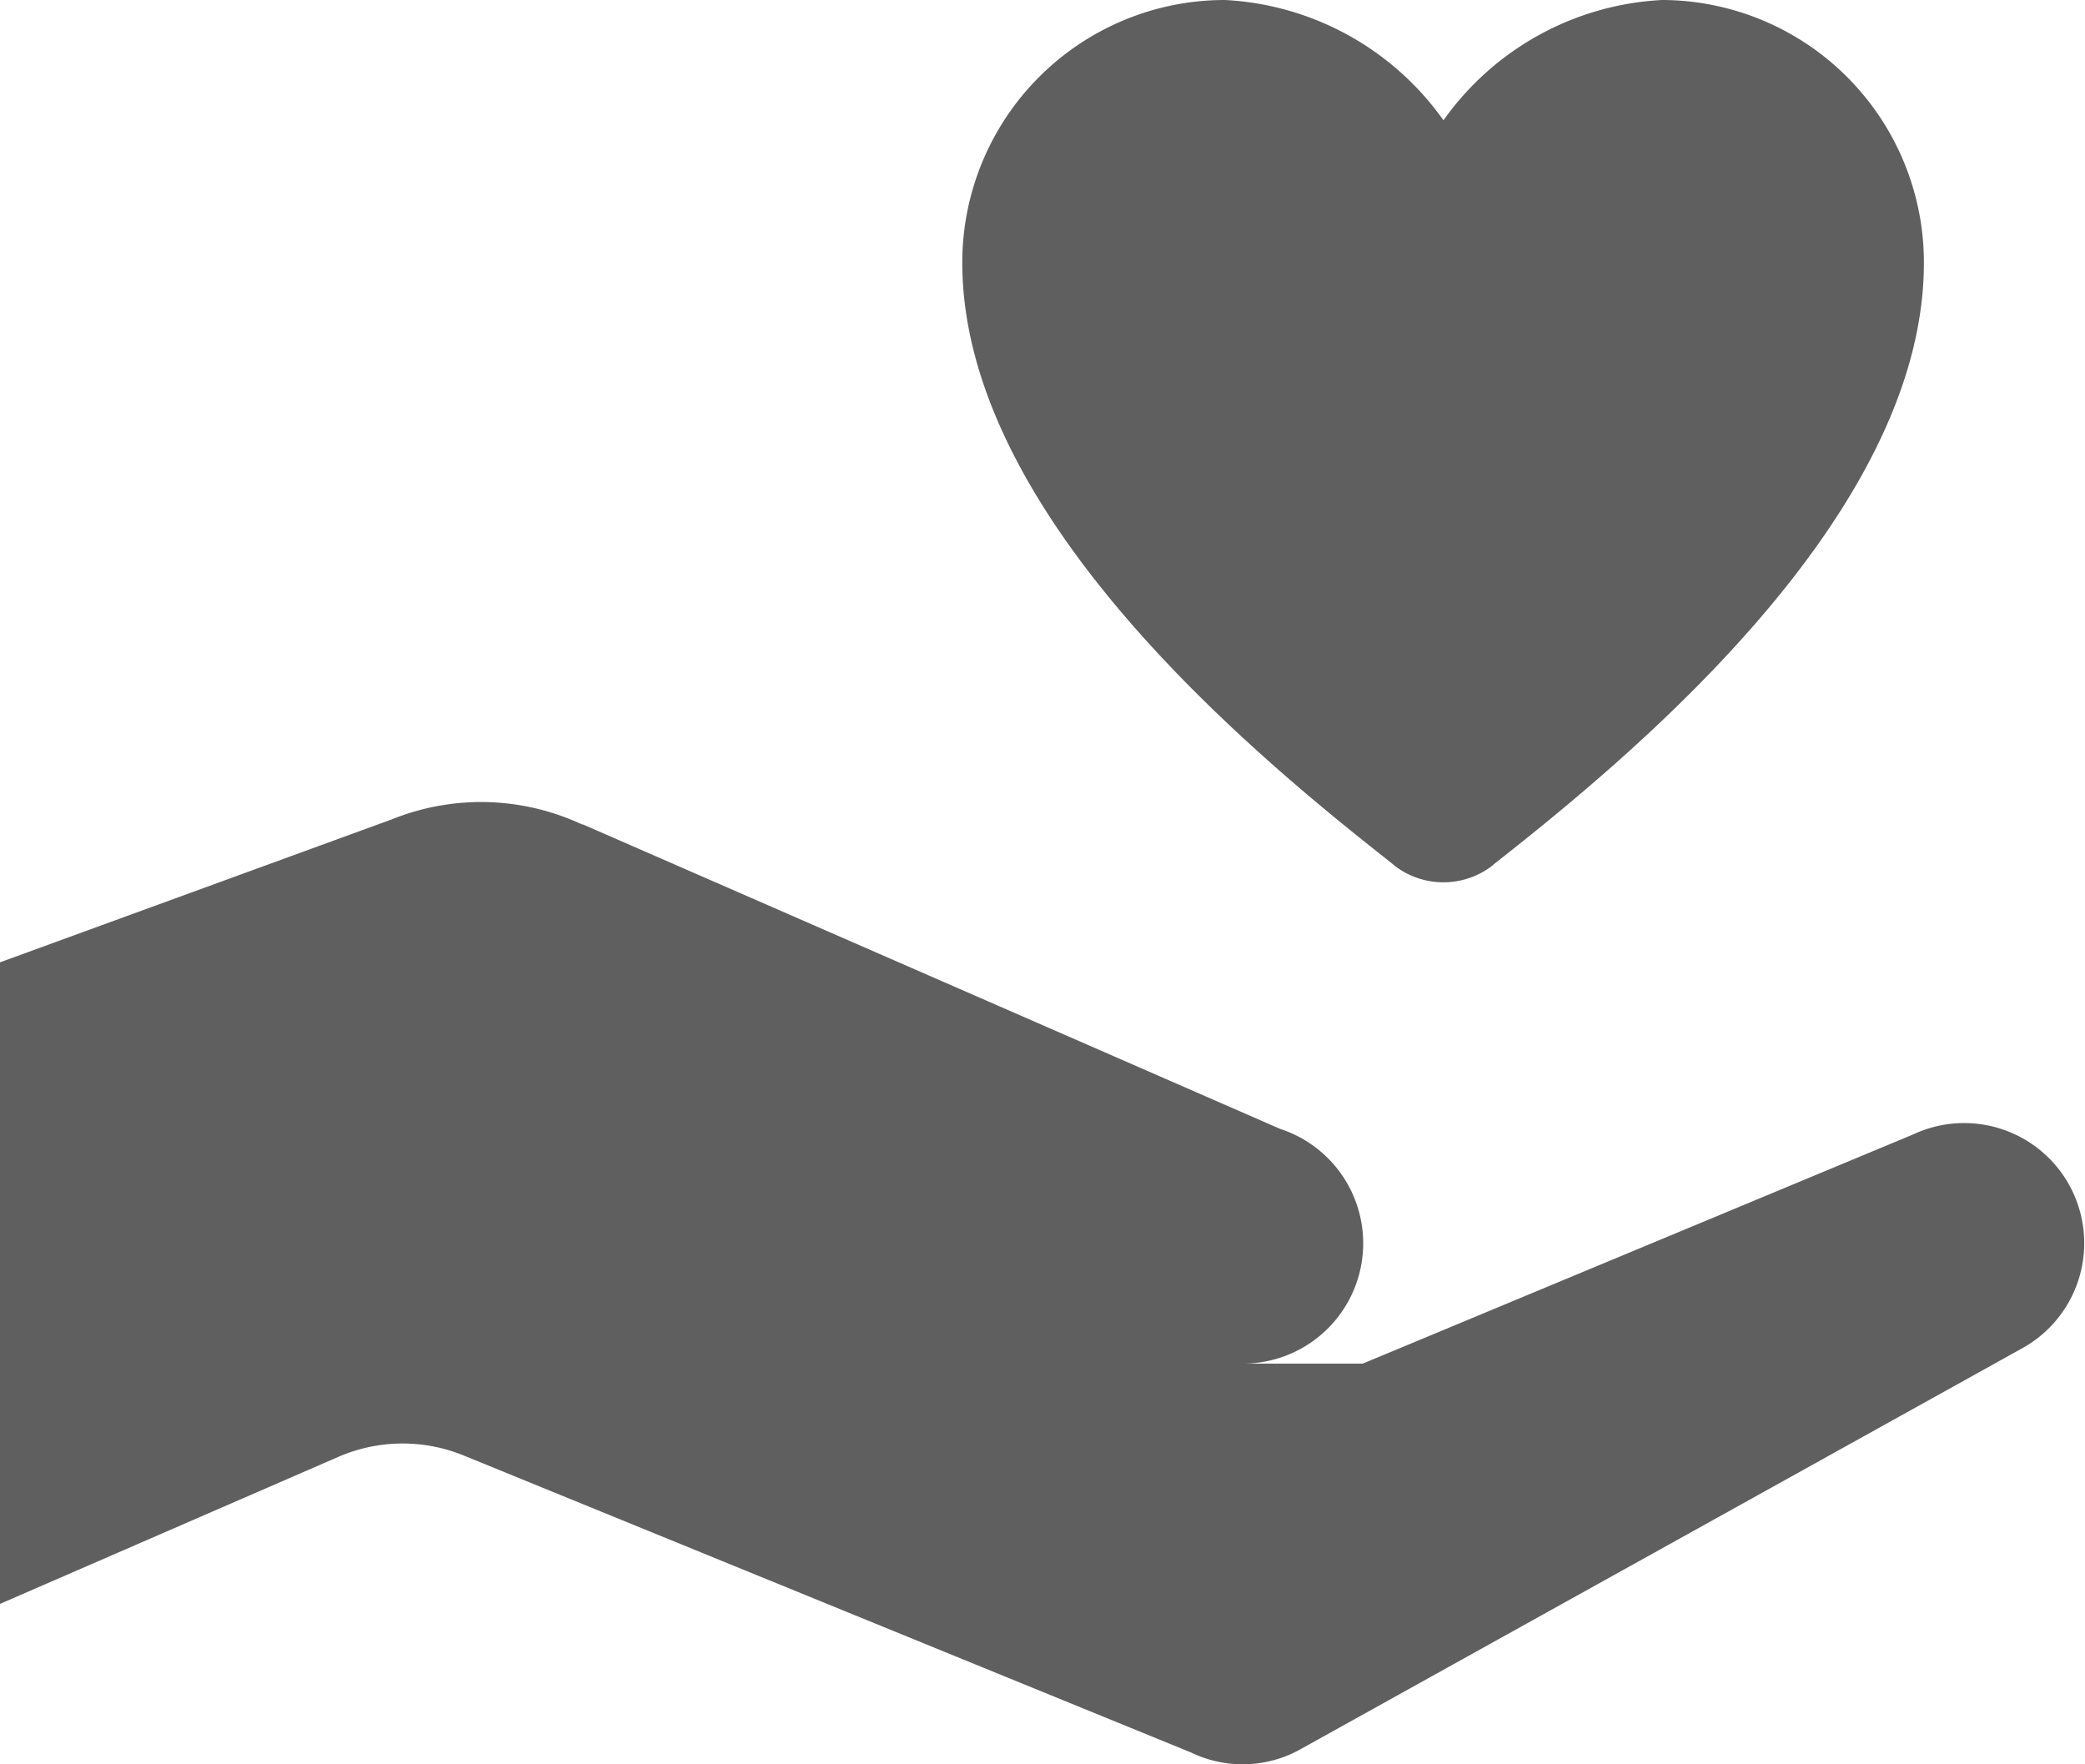<svg xmlns="http://www.w3.org/2000/svg" width="18.909" height="16" viewBox="0 0 18.909 16"><defs><style>.a{fill:rgba(51,51,51,0.78);}</style></defs><path class="a" d="M13.108,4a2.381,2.381,0,0,0-2.381,2.381c0,2.282,2.635,4.457,3.879,5.435l.04.033.007.006a.727.727,0,0,0,.875,0l.01-.009,0,0,.01-.009c1.236-.97,3.9-3.16,3.9-5.453A2.381,2.381,0,0,0,17.074,4a2.592,2.592,0,0,0-1.983,1.091A2.592,2.592,0,0,0,13.108,4ZM6.364,11.273a2.182,2.182,0,0,0-.812.158L2,12.727v5.818l3.07-1.334A1.464,1.464,0,0,1,6.207,17.2L12.8,19.892h0a1.077,1.077,0,0,0,1.007-.036h0l6.536-3.631h0a1.089,1.089,0,0,0-.993-1.937h0l-4.991,2.078H13.273a1.091,1.091,0,0,0,.338-2.128h0L7.288,11.477H7.28A2.182,2.182,0,0,0,6.364,11.273Z" transform="translate(-2 -4)"/></svg>